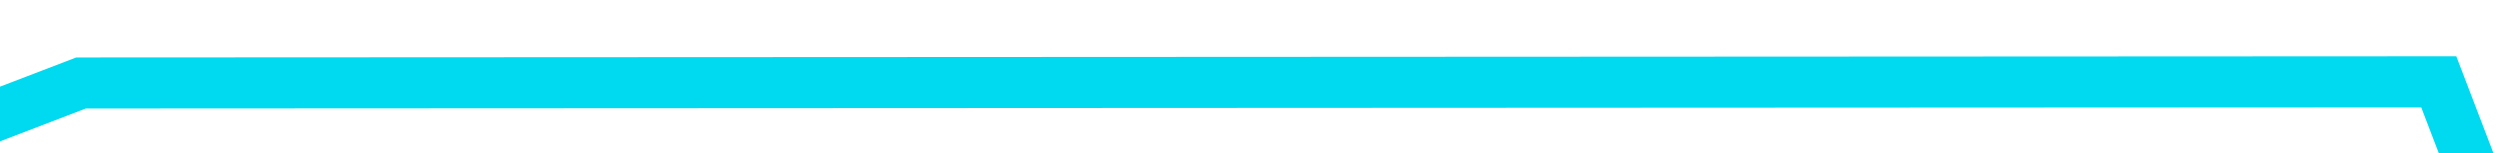﻿<?xml version="1.0" encoding="utf-8"?>
<svg version="1.1" xmlns:xlink="http://www.w3.org/1999/xlink" width="98px" height="6px" preserveAspectRatio="xMinYMid meet" viewBox="1636 21  98 4" xmlns="http://www.w3.org/2000/svg">
  <g transform="matrix(0.934 -0.358 0.358 0.934 103.675 605.378 )">
    <path d="M 2 1  L 86.704 1  L 173 34.028  L 173 82.407  " stroke-width="2" stroke="#00daf0" fill="none" transform="matrix(1 0 0 1 1555 5 )" />
    <path d="M 3.5 -2.5  C 1.567 -2.5  0 -0.933  0 1  C 0 2.933  1.567 4.5  3.5 4.5  C 5.433 4.5  7 2.933  7 1  C 7 -0.933  5.433 -2.5  3.5 -2.5  Z M 173 77.407  C 171.067 77.407  169.5 78.974  169.5 80.907  C 169.5 82.84  171.067 84.407  173 84.407  C 174.933 84.407  176.5 82.84  176.5 80.907  C 176.5 78.974  174.933 77.407  173 77.407  Z " fill-rule="nonzero" fill="#00daf0" stroke="none" transform="matrix(1 0 0 1 1555 5 )" />
  </g>
</svg>
